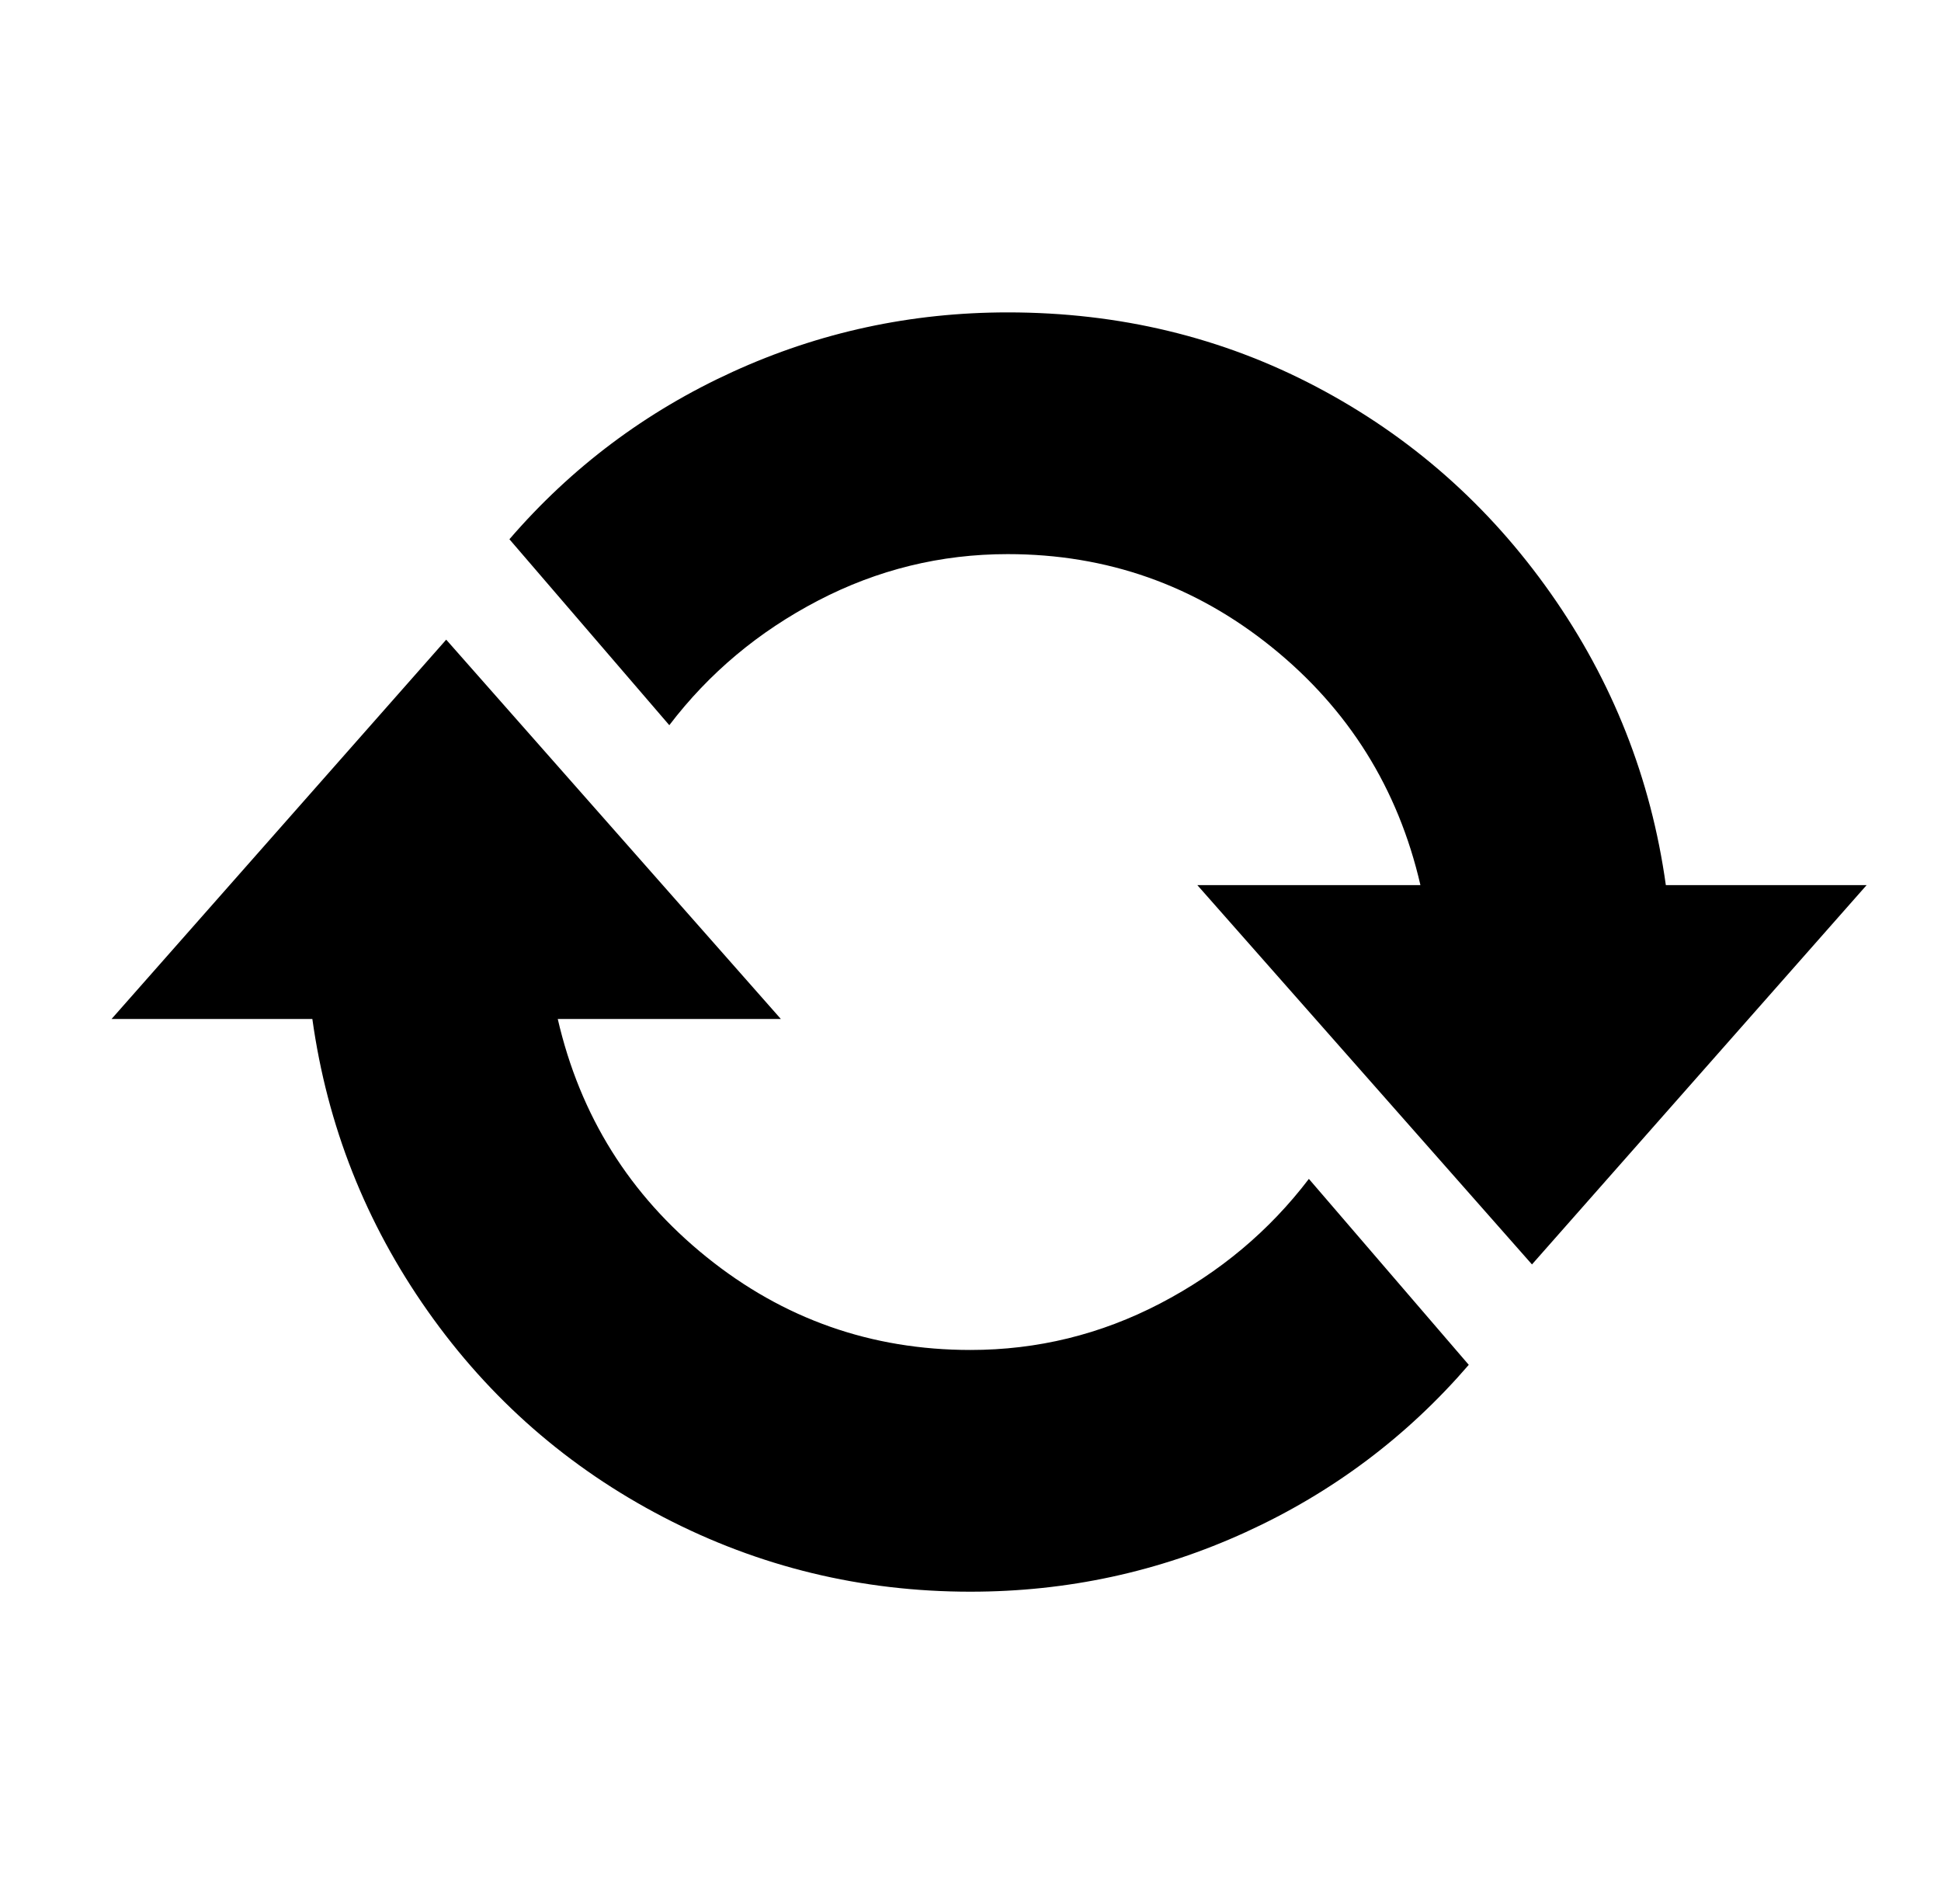 
<svg xmlns="http://www.w3.org/2000/svg" xmlns:xlink="http://www.w3.org/1999/xlink" version="1.1" viewBox="-10 0 522 512">
   <path fill="currentColor"
d="M261 84q45 0 83 20t63 55.5t31 78.5h54l-90 102l-90 -102h60q-9 -39 -40 -64t-71 -25q-27 0 -51 12.5t-40 33.5l-43 -50q25 -29 60 -45t74 -16zM251 428q-44 0 -82.5 -20t-63.5 -55.5t-31 -78.5h-54l90 -102l90 102h-60q9 39 40 64t71 25q27 0 51 -12.5t40 -33.5l43 50
q-25 29 -60 45t-74 16z" />
</svg>
